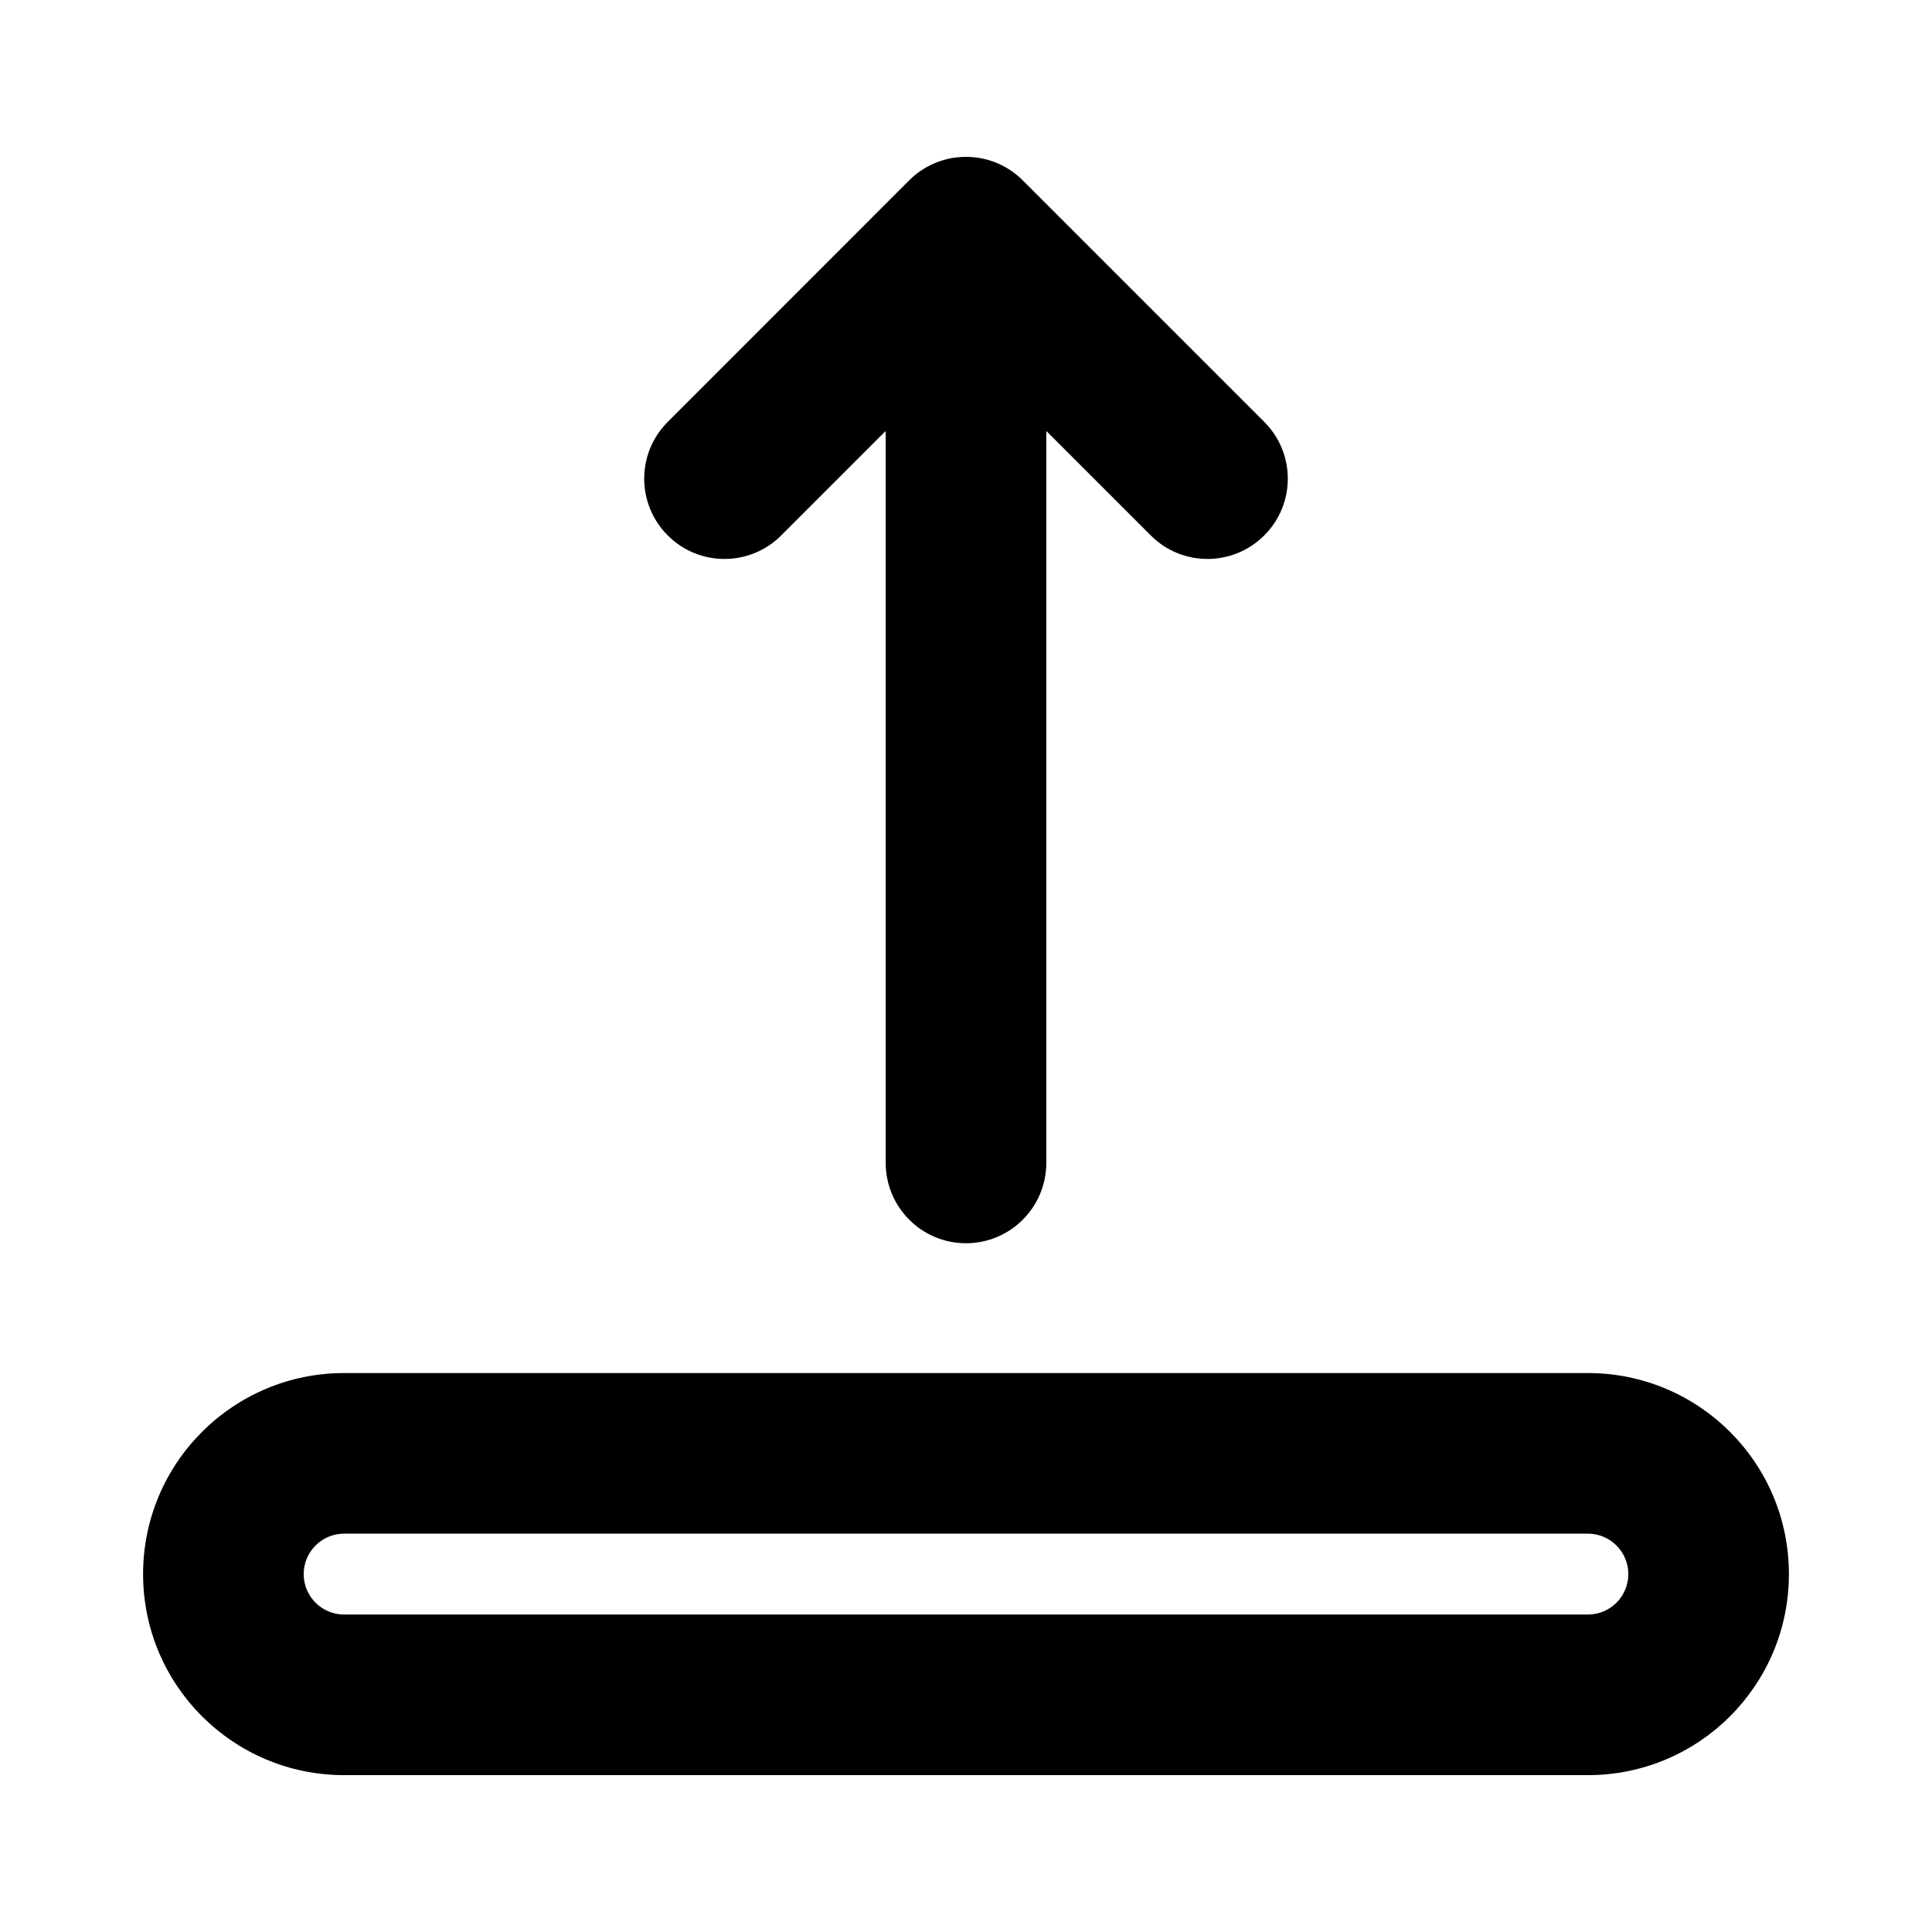 <svg width="16" height="16" viewBox="0 0 16 16" fill="none" xmlns="http://www.w3.org/2000/svg">
<path fill-rule="evenodd" clip-rule="evenodd" d="M2.85 14.701C1.931 14.701 1.185 13.956 1.185 13.036C1.185 12.116 1.931 11.371 2.85 11.371H13.15C14.07 11.371 14.815 12.116 14.815 13.036C14.815 13.956 14.07 14.701 13.15 14.701H2.85ZM2.515 13.036C2.515 13.221 2.665 13.371 2.85 13.371H13.15C13.335 13.371 13.485 13.221 13.485 13.036C13.485 12.851 13.335 12.701 13.15 12.701H2.85C2.665 12.701 2.515 12.851 2.515 13.036Z" fill="black"/>
<path d="M8 10.296C7.633 10.296 7.335 9.998 7.335 9.63V3.569L6.47 4.434C6.21 4.694 5.789 4.694 5.53 4.434C5.27 4.175 5.27 3.753 5.53 3.494L7.521 1.502C7.642 1.377 7.812 1.299 8 1.299C8.188 1.299 8.358 1.377 8.479 1.503L10.47 3.494C10.73 3.753 10.73 4.175 10.47 4.434C10.21 4.694 9.789 4.694 9.53 4.434L8.665 3.569V9.63C8.665 9.998 8.367 10.296 8 10.296Z" fill="black"/>
</svg>
